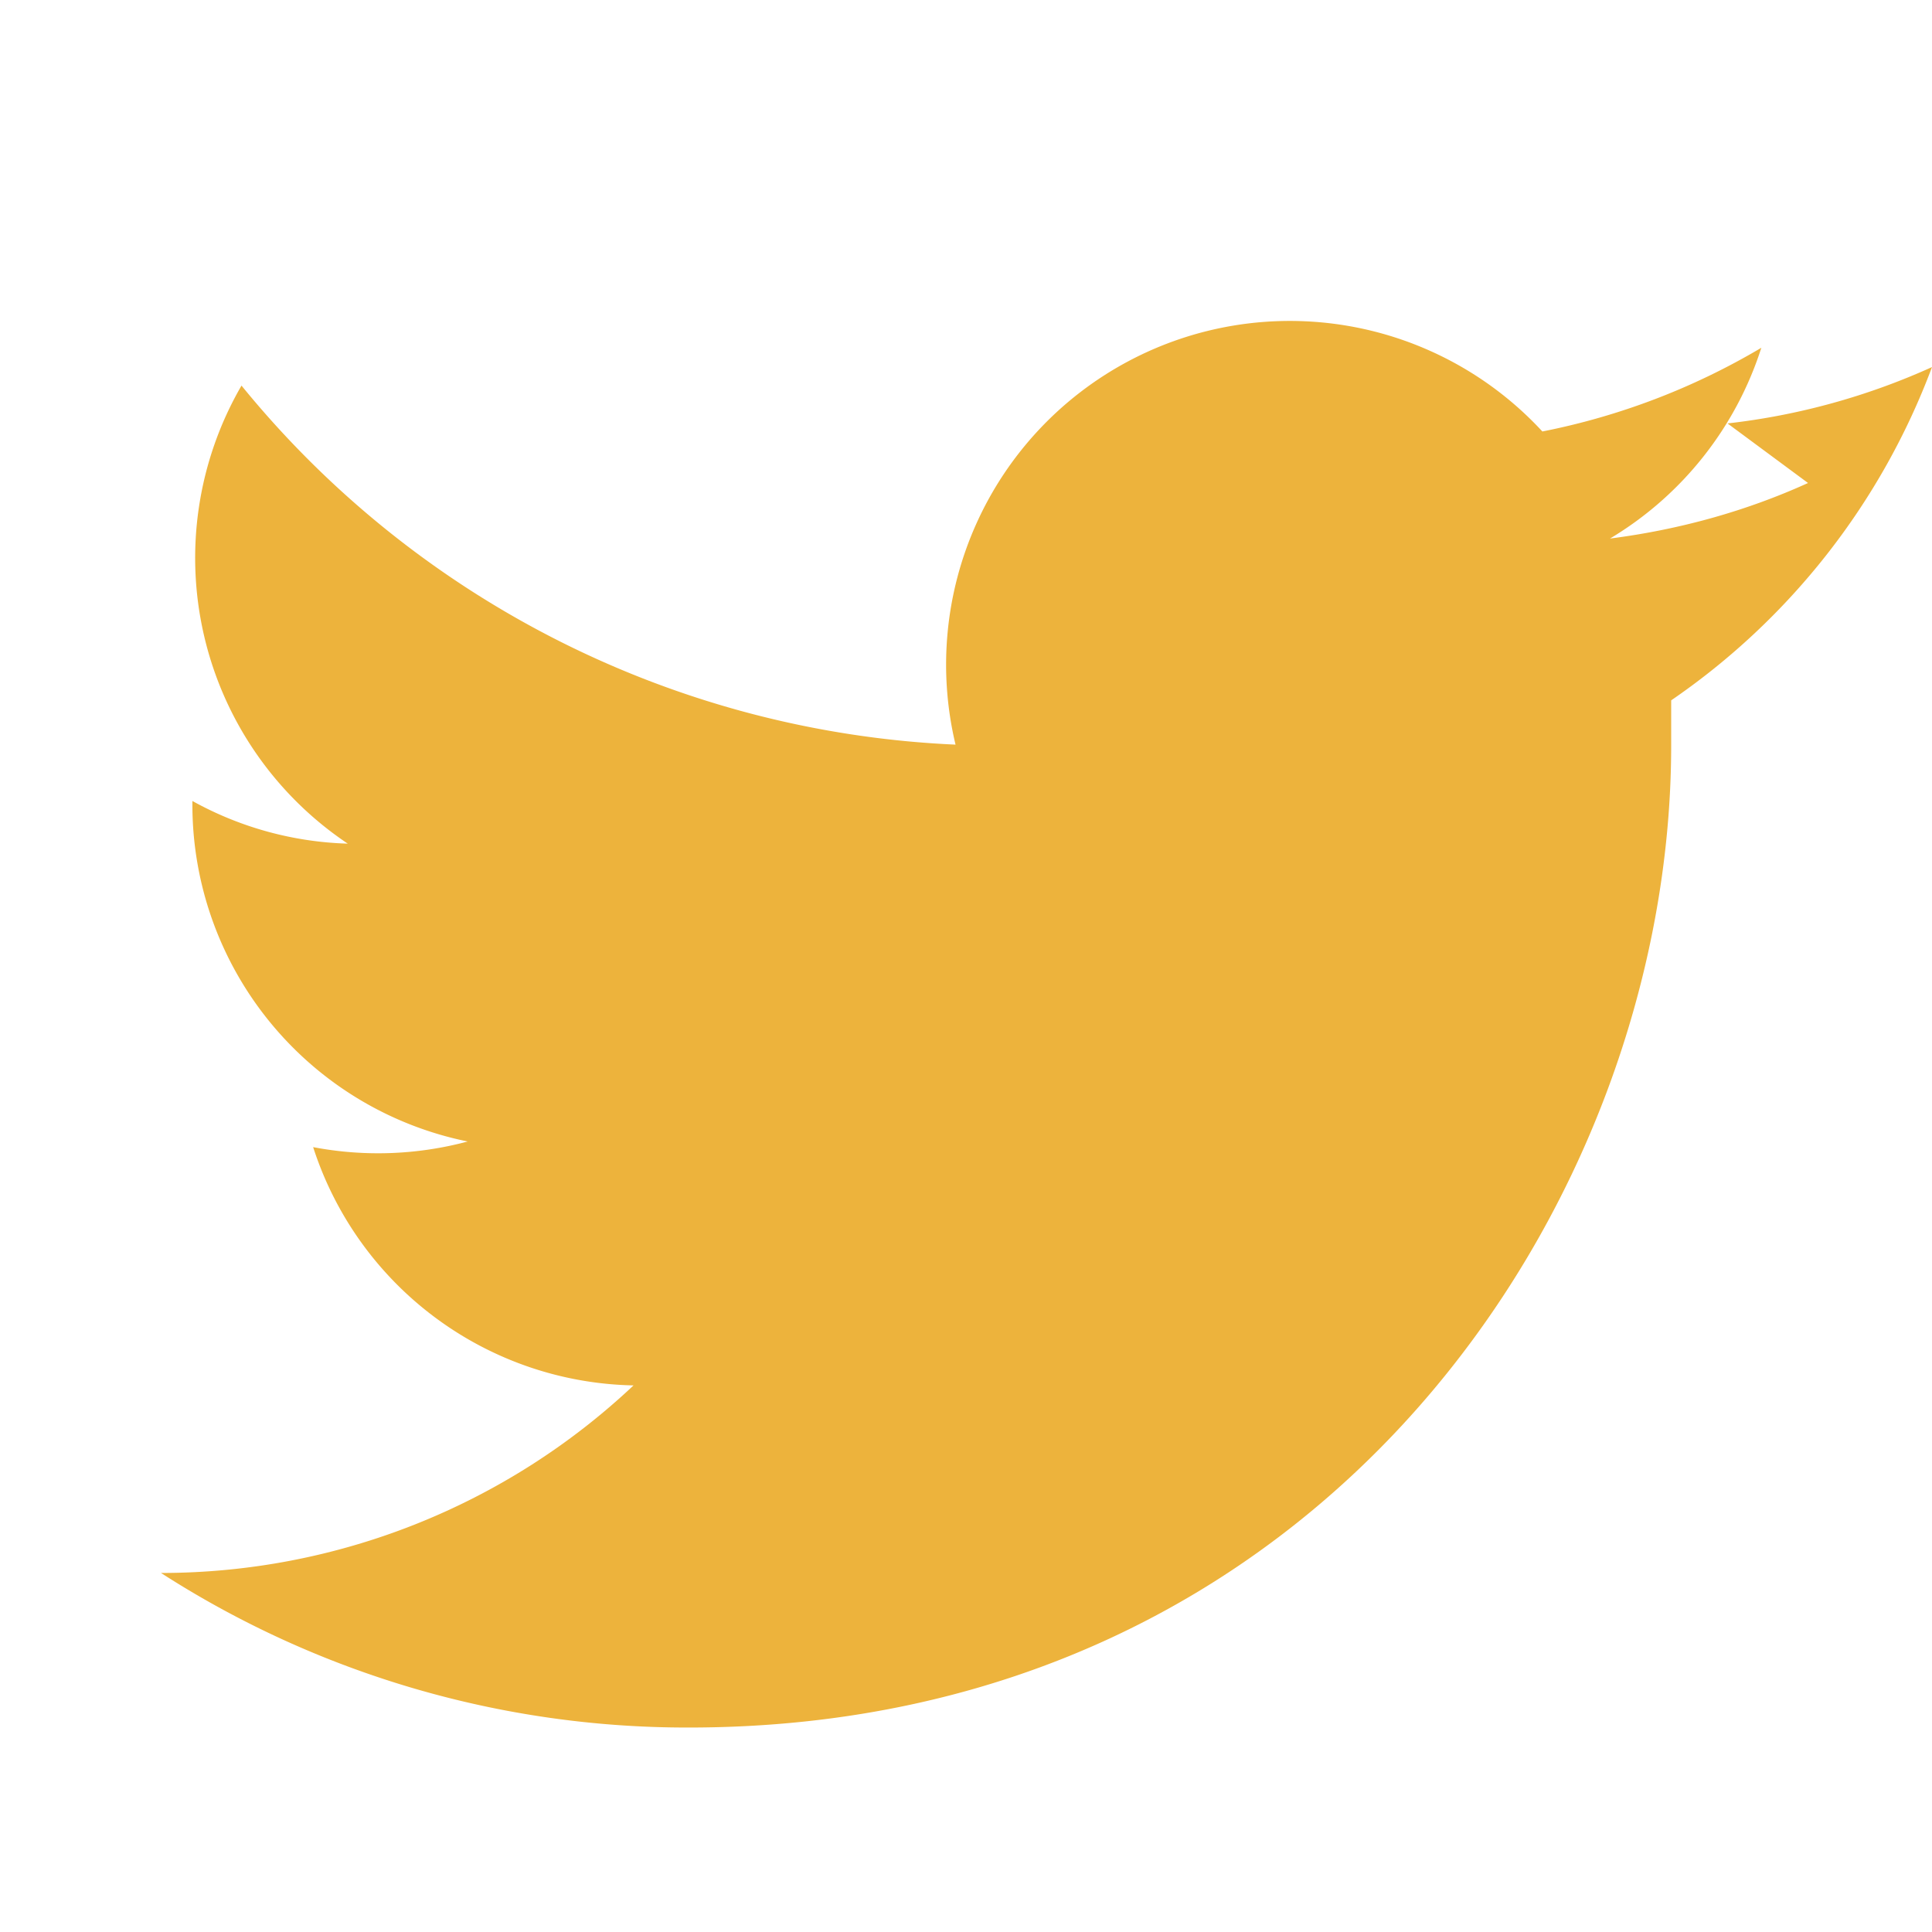 <?xml version="1.0" encoding="UTF-8"?>
<svg xmlns="http://www.w3.org/2000/svg" viewBox="0 0 24 24" fill="#EDB33C">
    <path d="M22.46 6c-.77.35-1.6.58-2.46.69a4.28 4.28 0 001.88-2.37 8.59 8.59 0 01-2.72 1.04 4.27 4.27 0 00-7.29 3.89A12.13 12.13 0 013 4.79a4.27 4.27 0 001.32 5.69 4.23 4.23 0 01-1.93-.53v.05a4.27 4.27 0 003.42 4.18 4.3 4.3 0 01-1.92.07 4.27 4.27 0 003.98 2.96A8.56 8.56 0 012 19.54a12.07 12.07 0 006.56 1.92c7.88 0 12.2-6.53 12.2-12.2v-.56A8.72 8.72 0 0024 4.56a8.47 8.47 0 01-2.54.7z"/>
</svg>
